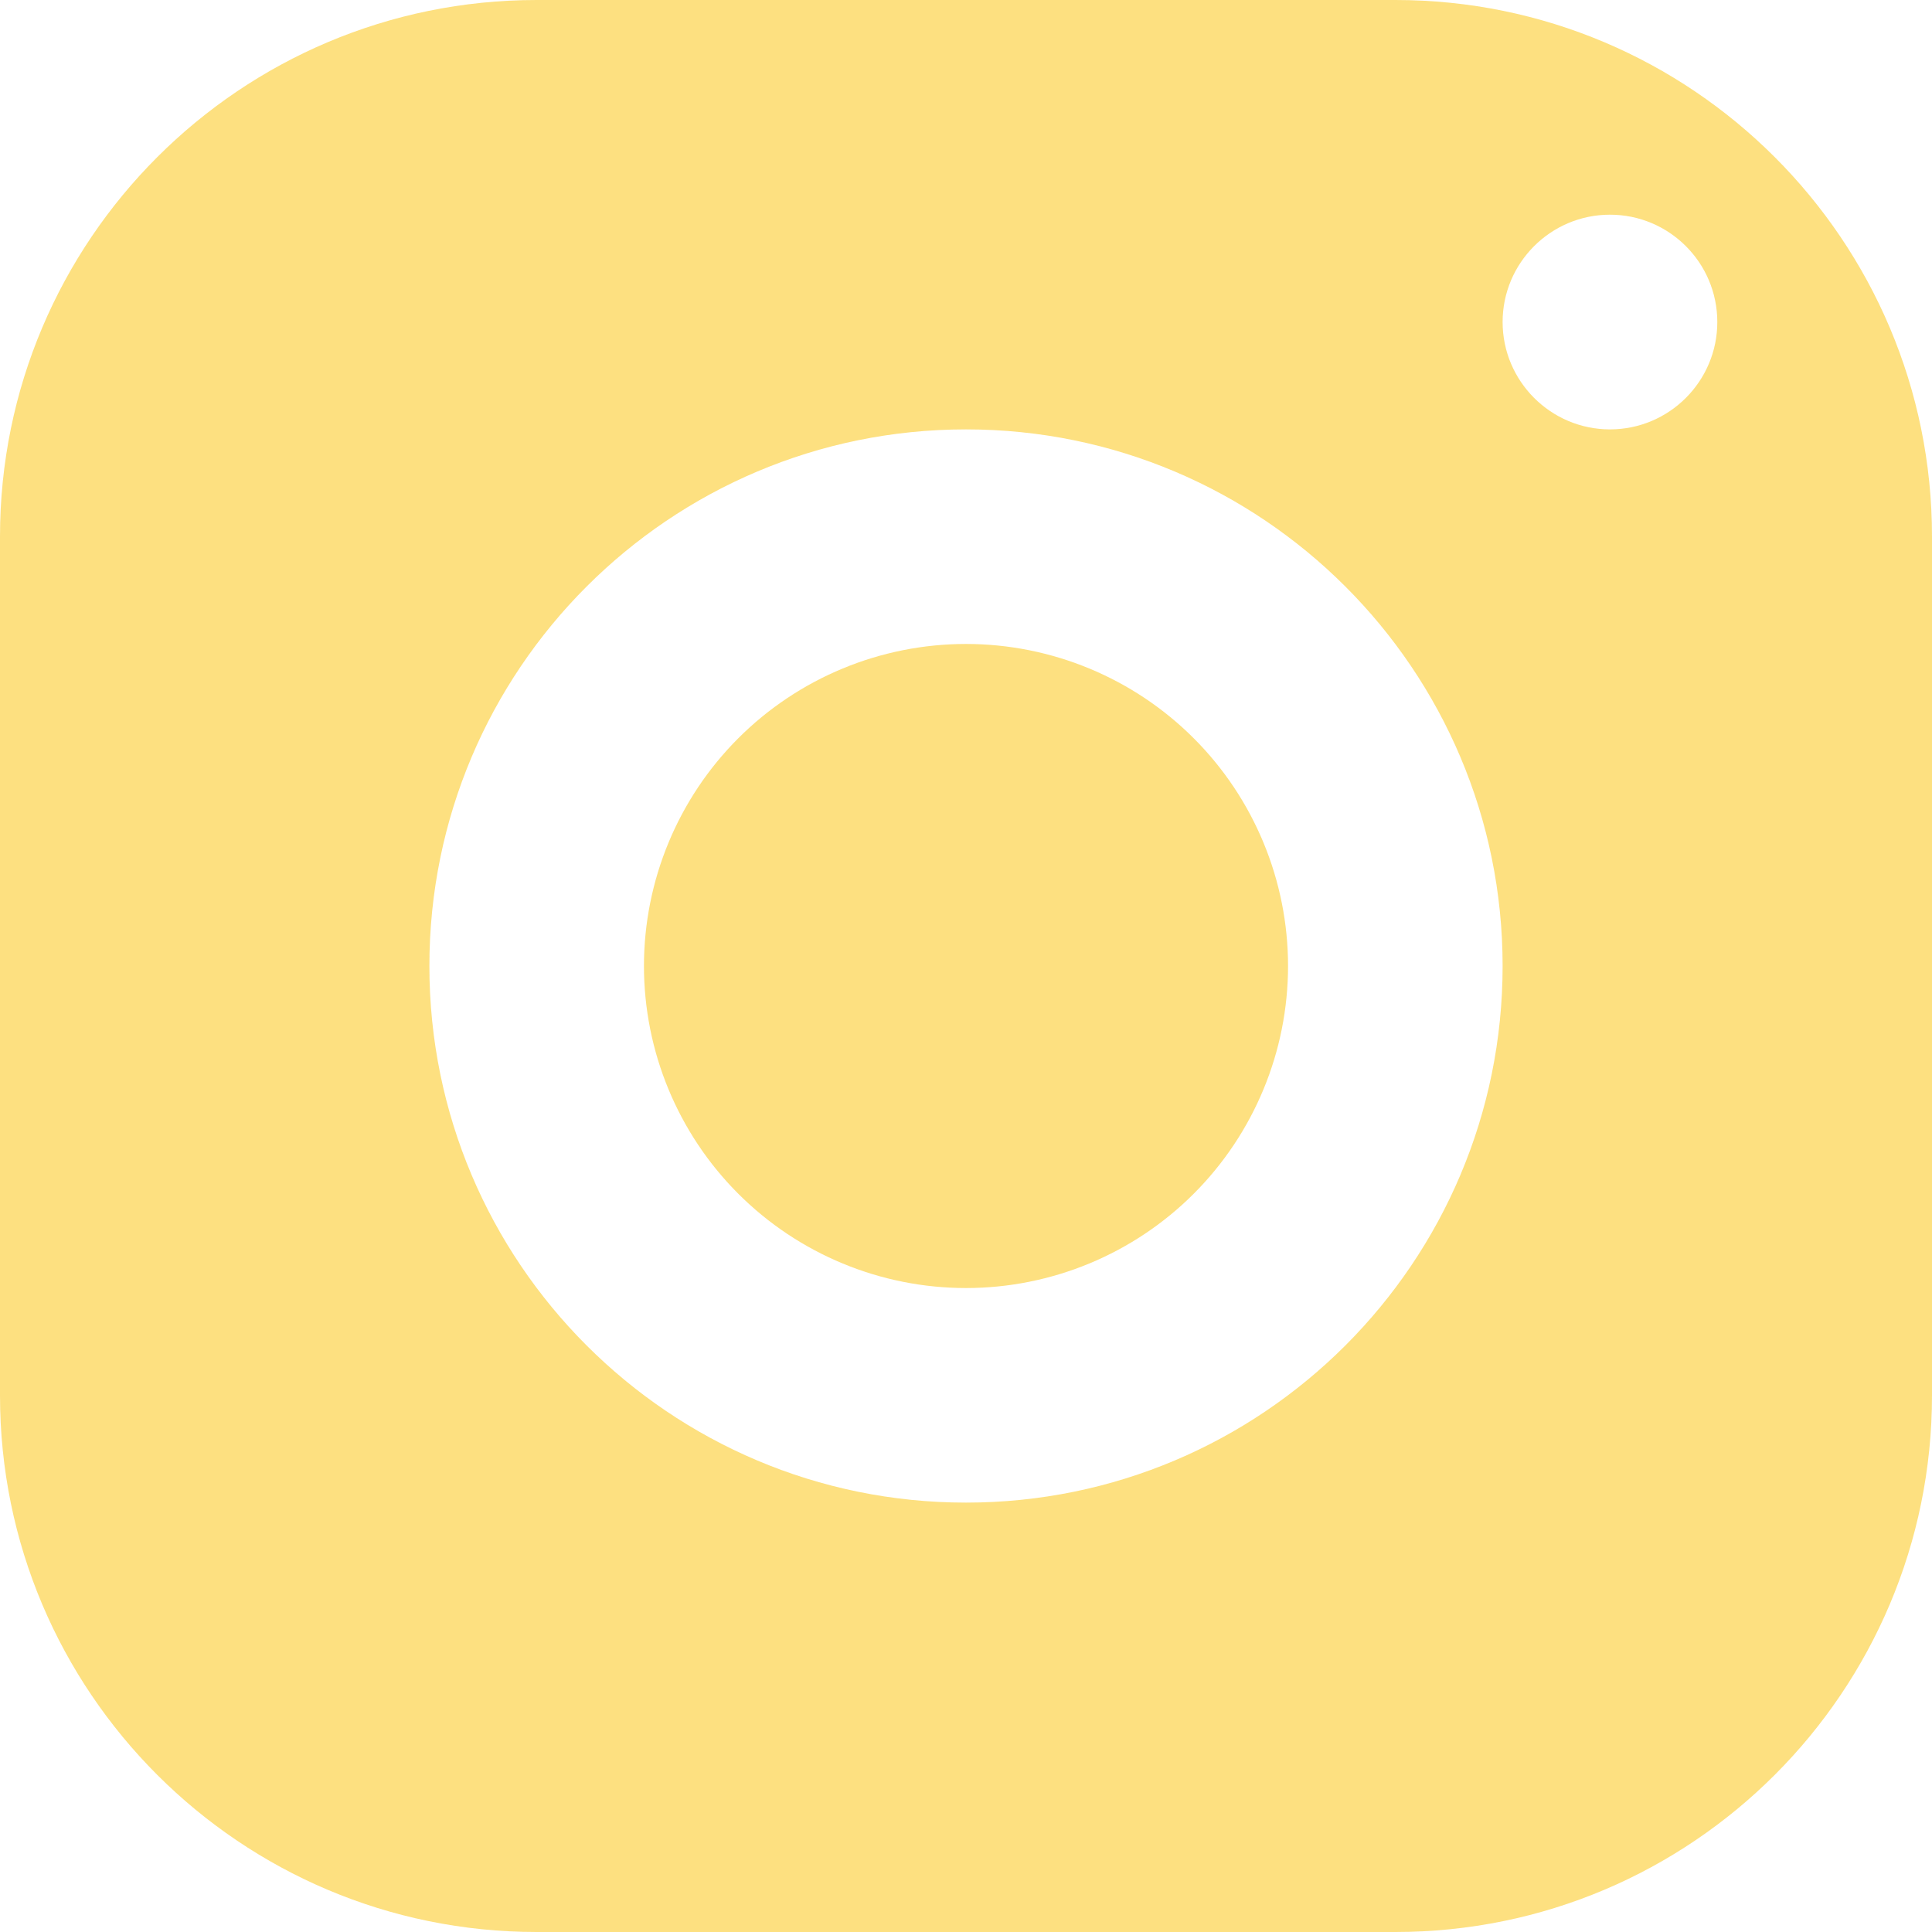 <svg width="16" height="16" viewBox="0 0 16 16" fill="none" xmlns="http://www.w3.org/2000/svg">
<path d="M4.444 0C1.99 0 0 1.99 0 4.444V11.556C0 14.01 1.99 16 4.444 16H11.556C14.01 16 16 14.01 16 11.556V4.444C16 1.99 14.01 0 11.556 0H4.444ZM13.333 1.778C13.824 1.778 14.222 2.176 14.222 2.667C14.222 3.157 13.824 3.556 13.333 3.556C12.843 3.556 12.444 3.157 12.444 2.667C12.444 2.176 12.843 1.778 13.333 1.778ZM8 3.556C10.454 3.556 12.444 5.546 12.444 8C12.444 10.454 10.454 12.444 8 12.444C5.546 12.444 3.556 10.454 3.556 8C3.556 5.546 5.546 3.556 8 3.556ZM8 5.333C7.293 5.333 6.614 5.614 6.114 6.114C5.614 6.614 5.333 7.293 5.333 8C5.333 8.707 5.614 9.386 6.114 9.886C6.614 10.386 7.293 10.667 8 10.667C8.707 10.667 9.386 10.386 9.886 9.886C10.386 9.386 10.667 8.707 10.667 8C10.667 7.293 10.386 6.614 9.886 6.114C9.386 5.614 8.707 5.333 8 5.333Z" fill="#FCCF3D" fill-opacity="0.65"/>
</svg>
